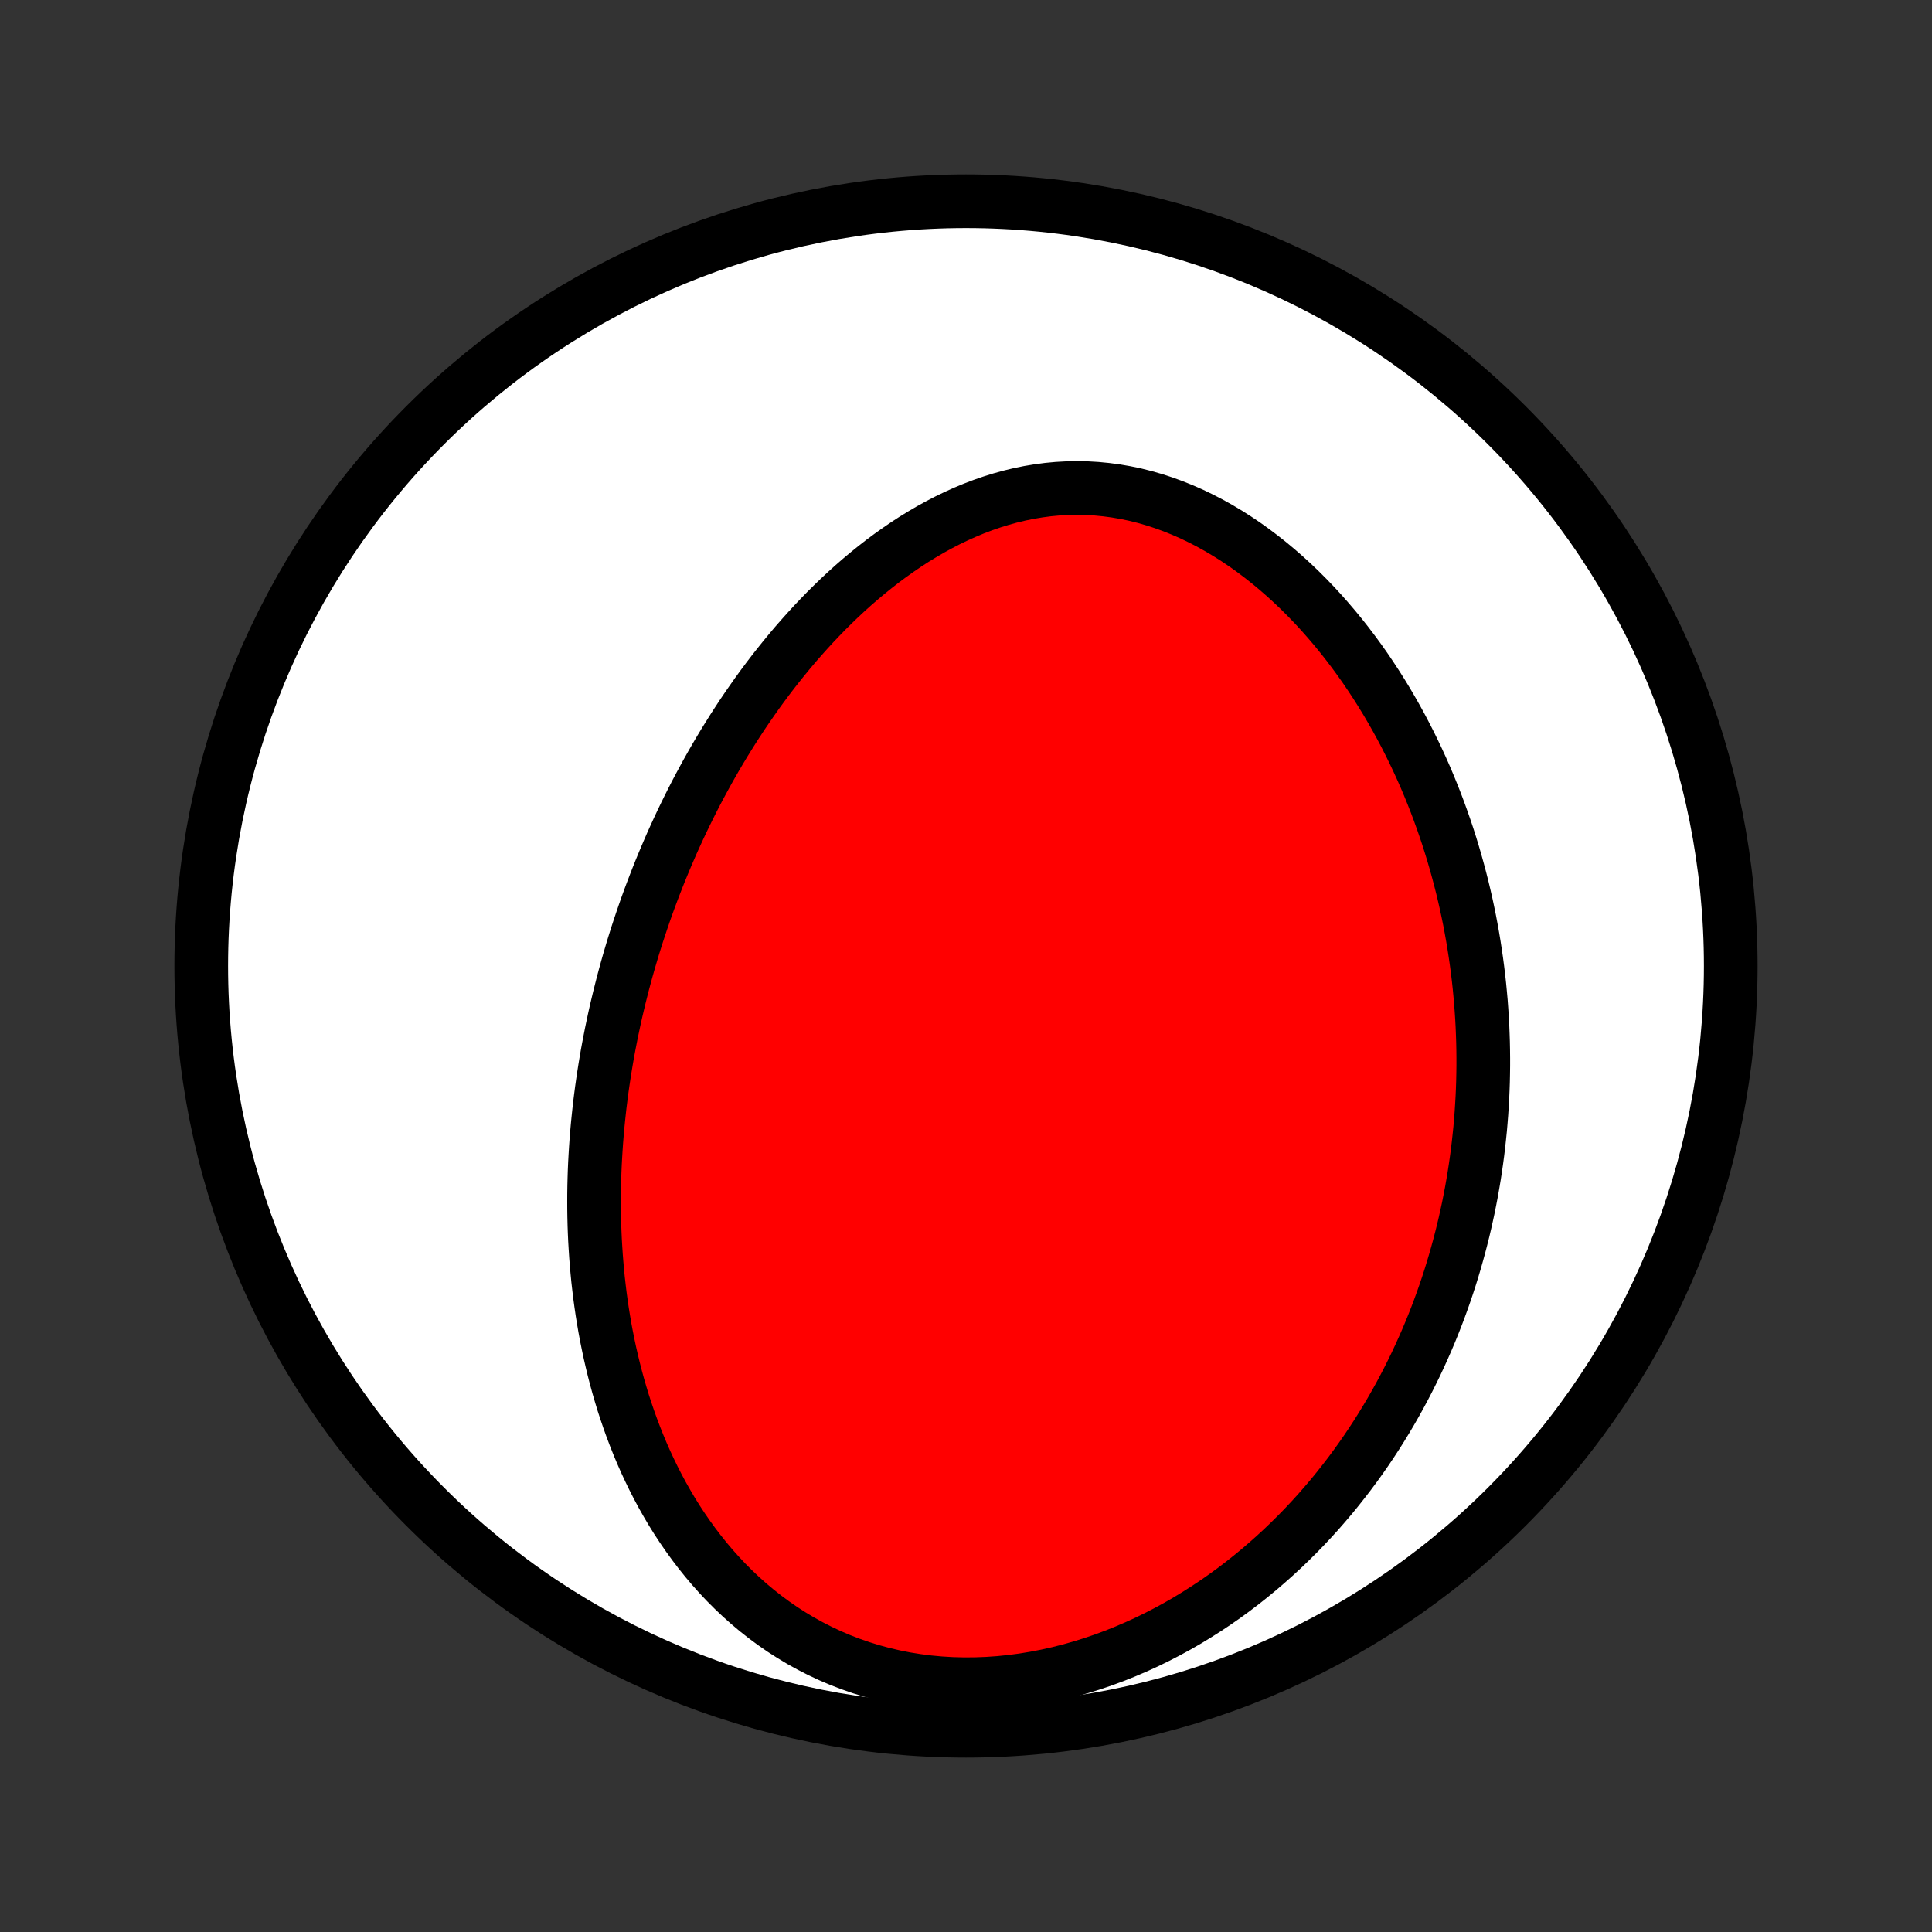 <?xml version="1.0" encoding="utf-8" standalone="no"?>
<!DOCTYPE svg PUBLIC "-//W3C//DTD SVG 1.1//EN"
  "http://www.w3.org/Graphics/SVG/1.1/DTD/svg11.dtd">
<!-- Created with matplotlib (http://matplotlib.org/) -->
<svg height="72pt" version="1.1" viewBox="0 0 72 72" width="72pt" xmlns="http://www.w3.org/2000/svg" xmlns:xlink="http://www.w3.org/1999/xlink">
 <rect x="0" y="0" width="72" height="72" fill="#333333" stroke="none"/>
 <defs>
  <style type="text/css">
*{stroke-linecap:butt;stroke-linejoin:round;}
  </style>
 </defs>
 <g id="figure_1">
  <g id="patch_1">
   <path d="
M0 72
L72 72
L72 0
L0 0
z
" style="fill:none;"/>
  </g>
  <g id="axes_1">
   <g id="PatchCollection_1">
    <defs>
     <path d="
M36 -7.5
C43.558 -7.5 50.808 -10.503 56.153 -15.848
C61.497 -21.192 64.5 -28.442 64.5 -36
C64.5 -43.558 61.497 -50.808 56.153 -56.153
C50.808 -61.497 43.558 -64.5 36 -64.5
C28.442 -64.5 21.192 -61.497 15.848 -56.153
C10.503 -50.808 7.5 -43.558 7.5 -36
C7.5 -28.442 10.503 -21.192 15.848 -15.848
C21.192 -10.503 28.442 -7.5 36 -7.5
z
" id="C0_0_a811fe30f3"/>
     <path d="
M22.898 -34.039
L22.957 -34.303
L23.019 -34.566
L23.082 -34.829
L23.148 -35.092
L23.215 -35.355
L23.285 -35.617
L23.357 -35.88
L23.431 -36.142
L23.508 -36.404
L23.586 -36.666
L23.667 -36.927
L23.75 -37.189
L23.836 -37.451
L23.924 -37.713
L24.014 -37.975
L24.106 -38.237
L24.201 -38.499
L24.299 -38.761
L24.399 -39.023
L24.501 -39.286
L24.606 -39.548
L24.714 -39.811
L24.824 -40.074
L24.937 -40.337
L25.052 -40.601
L25.171 -40.864
L25.292 -41.128
L25.416 -41.392
L25.544 -41.657
L25.674 -41.921
L25.807 -42.186
L25.943 -42.451
L26.083 -42.716
L26.226 -42.981
L26.372 -43.247
L26.521 -43.512
L26.674 -43.778
L26.83 -44.043
L26.99 -44.309
L27.154 -44.574
L27.321 -44.84
L27.492 -45.105
L27.666 -45.37
L27.845 -45.634
L28.028 -45.898
L28.214 -46.162
L28.405 -46.425
L28.6 -46.687
L28.799 -46.948
L29.003 -47.208
L29.211 -47.467
L29.423 -47.725
L29.64 -47.982
L29.862 -48.236
L30.088 -48.489
L30.318 -48.74
L30.554 -48.989
L30.794 -49.236
L31.039 -49.479
L31.289 -49.72
L31.544 -49.958
L31.804 -50.192
L32.069 -50.422
L32.339 -50.648
L32.614 -50.87
L32.893 -51.087
L33.178 -51.299
L33.468 -51.505
L33.762 -51.706
L34.061 -51.9
L34.366 -52.087
L34.675 -52.268
L34.988 -52.44
L35.306 -52.605
L35.629 -52.761
L35.956 -52.908
L36.287 -53.046
L36.622 -53.174
L36.96 -53.291
L37.303 -53.398
L37.648 -53.493
L37.997 -53.577
L38.349 -53.649
L38.703 -53.708
L39.059 -53.755
L39.417 -53.788
L39.776 -53.808
L40.137 -53.815
L40.499 -53.808
L40.861 -53.787
L41.223 -53.752
L41.584 -53.704
L41.945 -53.642
L42.305 -53.567
L42.663 -53.477
L43.019 -53.375
L43.372 -53.26
L43.723 -53.132
L44.071 -52.992
L44.415 -52.841
L44.755 -52.677
L45.092 -52.503
L45.424 -52.318
L45.751 -52.123
L46.074 -51.918
L46.391 -51.705
L46.703 -51.482
L47.009 -51.251
L47.31 -51.013
L47.605 -50.767
L47.894 -50.515
L48.177 -50.256
L48.454 -49.991
L48.724 -49.721
L48.989 -49.445
L49.247 -49.165
L49.498 -48.88
L49.744 -48.592
L49.983 -48.3
L50.216 -48.004
L50.442 -47.706
L50.663 -47.404
L50.877 -47.101
L51.084 -46.795
L51.286 -46.487
L51.482 -46.177
L51.672 -45.866
L51.855 -45.554
L52.033 -45.241
L52.206 -44.926
L52.372 -44.611
L52.533 -44.295
L52.688 -43.979
L52.838 -43.663
L52.983 -43.346
L53.122 -43.03
L53.256 -42.713
L53.385 -42.396
L53.509 -42.08
L53.628 -41.764
L53.742 -41.448
L53.852 -41.133
L53.957 -40.818
L54.057 -40.504
L54.153 -40.19
L54.244 -39.877
L54.331 -39.564
L54.414 -39.252
L54.493 -38.941
L54.567 -38.631
L54.638 -38.321
L54.704 -38.012
L54.767 -37.704
L54.825 -37.397
L54.88 -37.09
L54.931 -36.784
L54.978 -36.479
L55.022 -36.175
L55.062 -35.871
L55.099 -35.568
L55.132 -35.266
L55.161 -34.964
L55.188 -34.664
L55.21 -34.363
L55.23 -34.064
L55.246 -33.765
L55.258 -33.467
L55.268 -33.169
L55.274 -32.872
L55.277 -32.575
L55.277 -32.279
L55.273 -31.983
L55.267 -31.688
L55.257 -31.393
L55.244 -31.099
L55.227 -30.805
L55.208 -30.511
L55.185 -30.218
L55.16 -29.924
L55.13 -29.632
L55.098 -29.339
L55.063 -29.047
L55.024 -28.754
L54.982 -28.462
L54.937 -28.17
L54.888 -27.878
L54.837 -27.587
L54.781 -27.295
L54.723 -27.003
L54.66 -26.712
L54.595 -26.42
L54.526 -26.128
L54.453 -25.836
L54.377 -25.544
L54.297 -25.253
L54.214 -24.961
L54.127 -24.669
L54.036 -24.376
L53.941 -24.084
L53.842 -23.792
L53.739 -23.499
L53.632 -23.206
L53.521 -22.914
L53.406 -22.621
L53.286 -22.328
L53.162 -22.035
L53.033 -21.742
L52.9 -21.449
L52.763 -21.156
L52.62 -20.863
L52.473 -20.57
L52.321 -20.277
L52.164 -19.984
L52.002 -19.692
L51.834 -19.399
L51.661 -19.107
L51.483 -18.816
L51.3 -18.525
L51.11 -18.234
L50.915 -17.944
L50.714 -17.655
L50.507 -17.367
L50.294 -17.08
L50.074 -16.794
L49.849 -16.509
L49.617 -16.225
L49.378 -15.944
L49.133 -15.663
L48.881 -15.385
L48.622 -15.109
L48.356 -14.835
L48.083 -14.564
L47.804 -14.296
L47.517 -14.031
L47.222 -13.769
L46.921 -13.51
L46.612 -13.256
L46.296 -13.005
L45.973 -12.759
L45.642 -12.518
L45.304 -12.282
L44.958 -12.052
L44.605 -11.828
L44.246 -11.609
L43.879 -11.398
L43.505 -11.194
L43.124 -10.997
L42.737 -10.808
L42.343 -10.628
L41.944 -10.457
L41.538 -10.294
L41.127 -10.142
L40.71 -10
L40.289 -9.869
L39.863 -9.748
L39.434 -9.64
L39 -9.543
L38.564 -9.459
L38.126 -9.387
L37.685 -9.329
L37.244 -9.284
L36.802 -9.253
L36.36 -9.236
L35.919 -9.233
L35.479 -9.244
L35.042 -9.27
L34.607 -9.31
L34.176 -9.365
L33.749 -9.433
L33.327 -9.517
L32.911 -9.614
L32.501 -9.725
L32.097 -9.849
L31.7 -9.987
L31.311 -10.137
L30.929 -10.3
L30.556 -10.475
L30.192 -10.661
L29.837 -10.857
L29.491 -11.065
L29.154 -11.281
L28.827 -11.508
L28.509 -11.743
L28.201 -11.986
L27.902 -12.237
L27.613 -12.495
L27.334 -12.759
L27.064 -13.029
L26.803 -13.306
L26.552 -13.587
L26.31 -13.873
L26.077 -14.163
L25.853 -14.457
L25.638 -14.754
L25.431 -15.054
L25.232 -15.357
L25.042 -15.662
L24.86 -15.97
L24.685 -16.279
L24.518 -16.59
L24.359 -16.901
L24.207 -17.214
L24.061 -17.527
L23.923 -17.841
L23.791 -18.156
L23.666 -18.47
L23.547 -18.785
L23.434 -19.099
L23.327 -19.413
L23.225 -19.726
L23.13 -20.039
L23.039 -20.352
L22.954 -20.663
L22.874 -20.974
L22.799 -21.284
L22.728 -21.593
L22.663 -21.9
L22.601 -22.207
L22.544 -22.512
L22.492 -22.817
L22.443 -23.12
L22.399 -23.422
L22.358 -23.722
L22.322 -24.021
L22.288 -24.319
L22.259 -24.616
L22.233 -24.911
L22.21 -25.205
L22.191 -25.498
L22.174 -25.789
L22.161 -26.08
L22.151 -26.368
L22.144 -26.656
L22.14 -26.942
L22.139 -27.227
L22.14 -27.511
L22.144 -27.794
L22.151 -28.076
L22.16 -28.356
L22.172 -28.635
L22.187 -28.913
L22.204 -29.191
L22.223 -29.467
L22.245 -29.742
L22.269 -30.016
L22.296 -30.289
L22.325 -30.562
L22.355 -30.833
L22.389 -31.104
L22.424 -31.374
L22.462 -31.643
L22.502 -31.912
L22.544 -32.18
L22.588 -32.447
L22.634 -32.714
L22.683 -32.98
L22.734 -33.245
L22.786 -33.51
z
" id="C0_1_49380d128b"/>
    </defs>
    <g clip-path="url(#p1bffca34e9)">
     <use style="fill:#ffffff;stroke:#000000;stroke-width:2.0;" x="0.0" xlink:href="#C0_0_a811fe30f3" y="72.0"/>
    </g>
    <g clip-path="url(#p1bffca34e9)">
     <use style="fill:#ff0000;stroke:#000000;stroke-width:2.0;" x="0.0" xlink:href="#C0_1_49380d128b" y="72.0"/>
    </g>
   </g>
  </g>
 </g>
 <defs>
  <clipPath id="p1bffca34e9">
   <rect height="72.0" width="72.0" x="0.0" y="0.0"/>
  </clipPath>
 </defs>
</svg>
